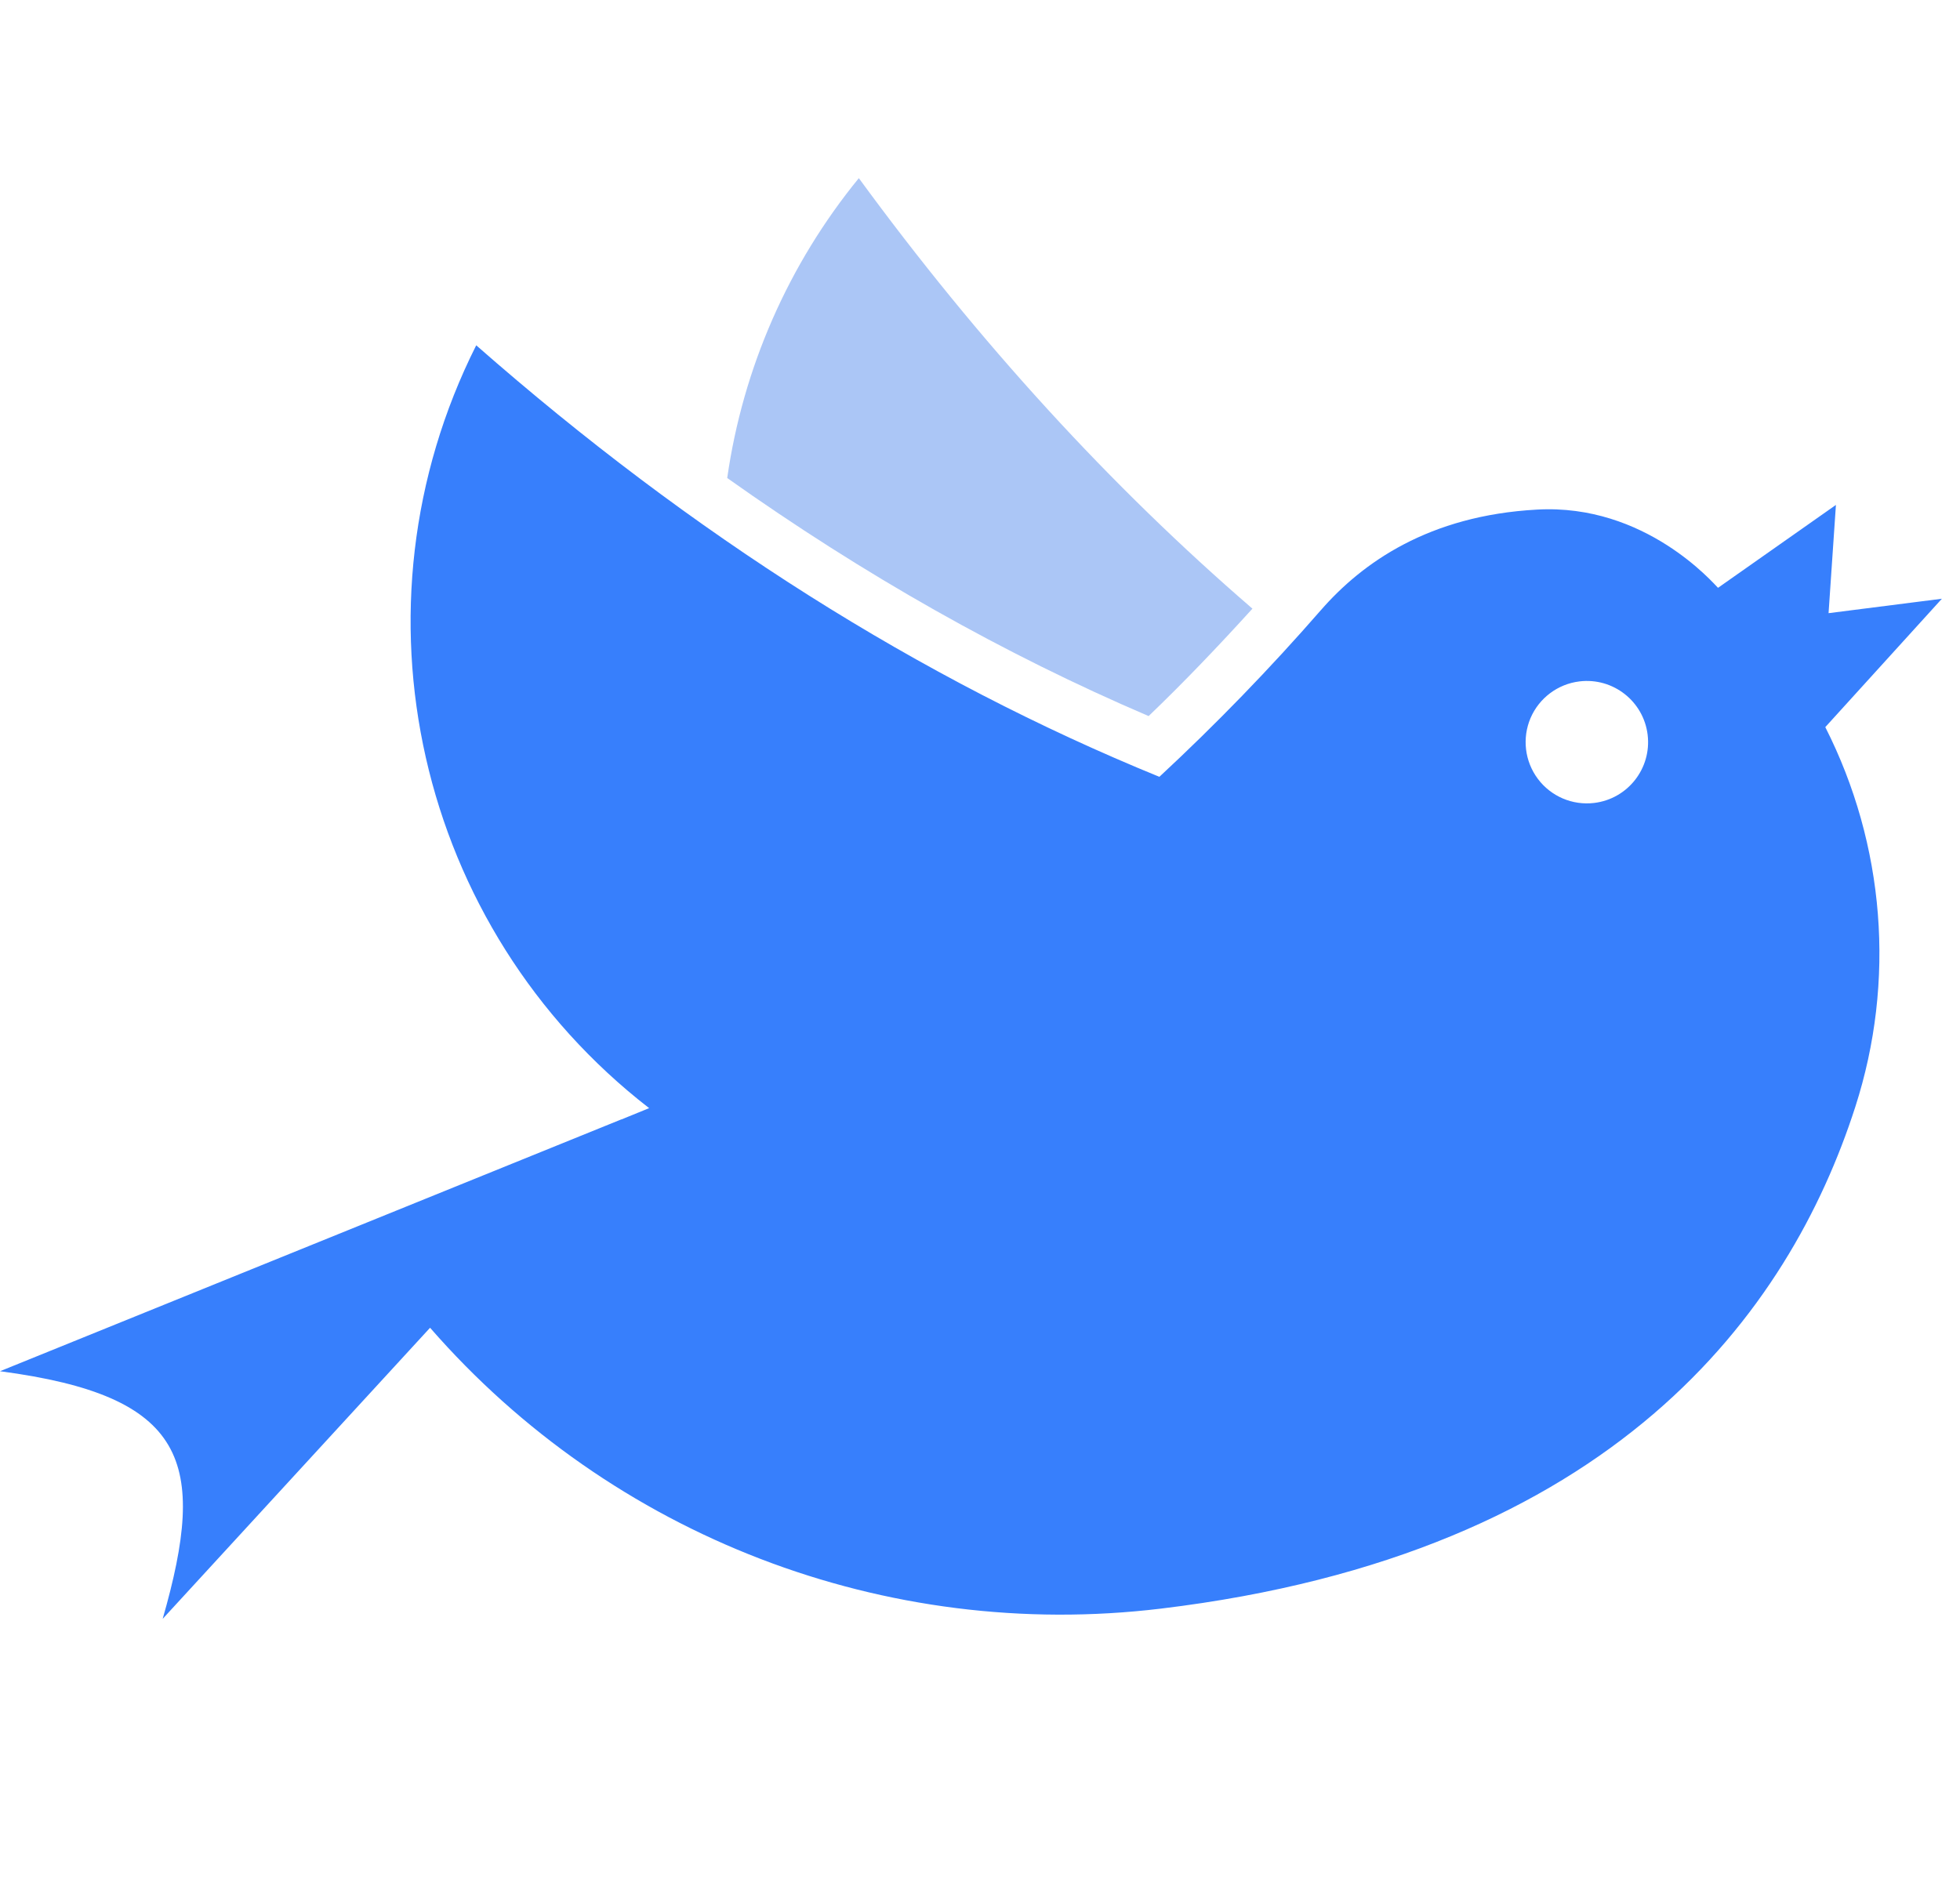 <?xml version="1.0" encoding="UTF-8"?>
<svg width="33px" height="32px" viewBox="0 0 33 32" version="1.1" xmlns="http://www.w3.org/2000/svg" xmlns:xlink="http://www.w3.org/1999/xlink">
    <title>预售</title>
    <g id="DAPP整合" stroke="none" stroke-width="1" fill="none" fill-rule="evenodd">
        <g id="未链接钱包" transform="translate(-54, -395)">
            <g id="预售" transform="translate(16, 376)">
                <g transform="translate(38, 19)">
                    <rect id="矩形" x="0" y="0" width="32" height="32"></rect>
                    <g id="编组" transform="translate(0, 3)" fill-rule="nonzero">
                        <path d="M14.46,0 C16.489,2.775 18.7,5.191 21.087,7.25 C20.514,7.881 19.933,8.49 19.339,9.059 C16.906,8.018 14.538,6.678 12.244,5.05 C12.509,3.196 13.275,1.45 14.46,0" id="路径" fill="#ABC6F6"></path>
                        <path d="M8.018,2.815 C11.657,6.011 15.49,8.437 19.52,10.082 C20.474,9.196 21.38,8.261 22.236,7.279 C22.938,6.473 24.059,5.682 25.875,5.582 C27.706,5.477 28.858,6.836 28.926,6.899 L30.911,5.503 L30.787,7.326 L32.695,7.083 L30.732,9.245 C31.737,11.227 31.919,13.526 31.237,15.641 C30.127,19.087 27.18,23.171 19.544,24.09 C14.913,24.648 10.306,22.877 7.241,19.36 L2.739,24.262 C3.5,21.612 3.149,20.507 0,20.092 L10.461,15.851 L10.465,15.851 L10.911,15.669 L10.93,15.662 C7.013,12.627 5.792,7.243 8.018,2.815 Z M26.594,8.475 C26.228,8.519 25.914,8.755 25.769,9.093 C25.625,9.432 25.672,9.822 25.893,10.117 C26.114,10.412 26.475,10.566 26.841,10.522 C27.406,10.454 27.809,9.94 27.741,9.375 C27.673,8.81 27.159,8.407 26.594,8.475 L26.594,8.475 Z" id="形状" fill="#377FFC"></path>
                    </g>
                </g>
            </g>
        </g>
    </g>
</svg>